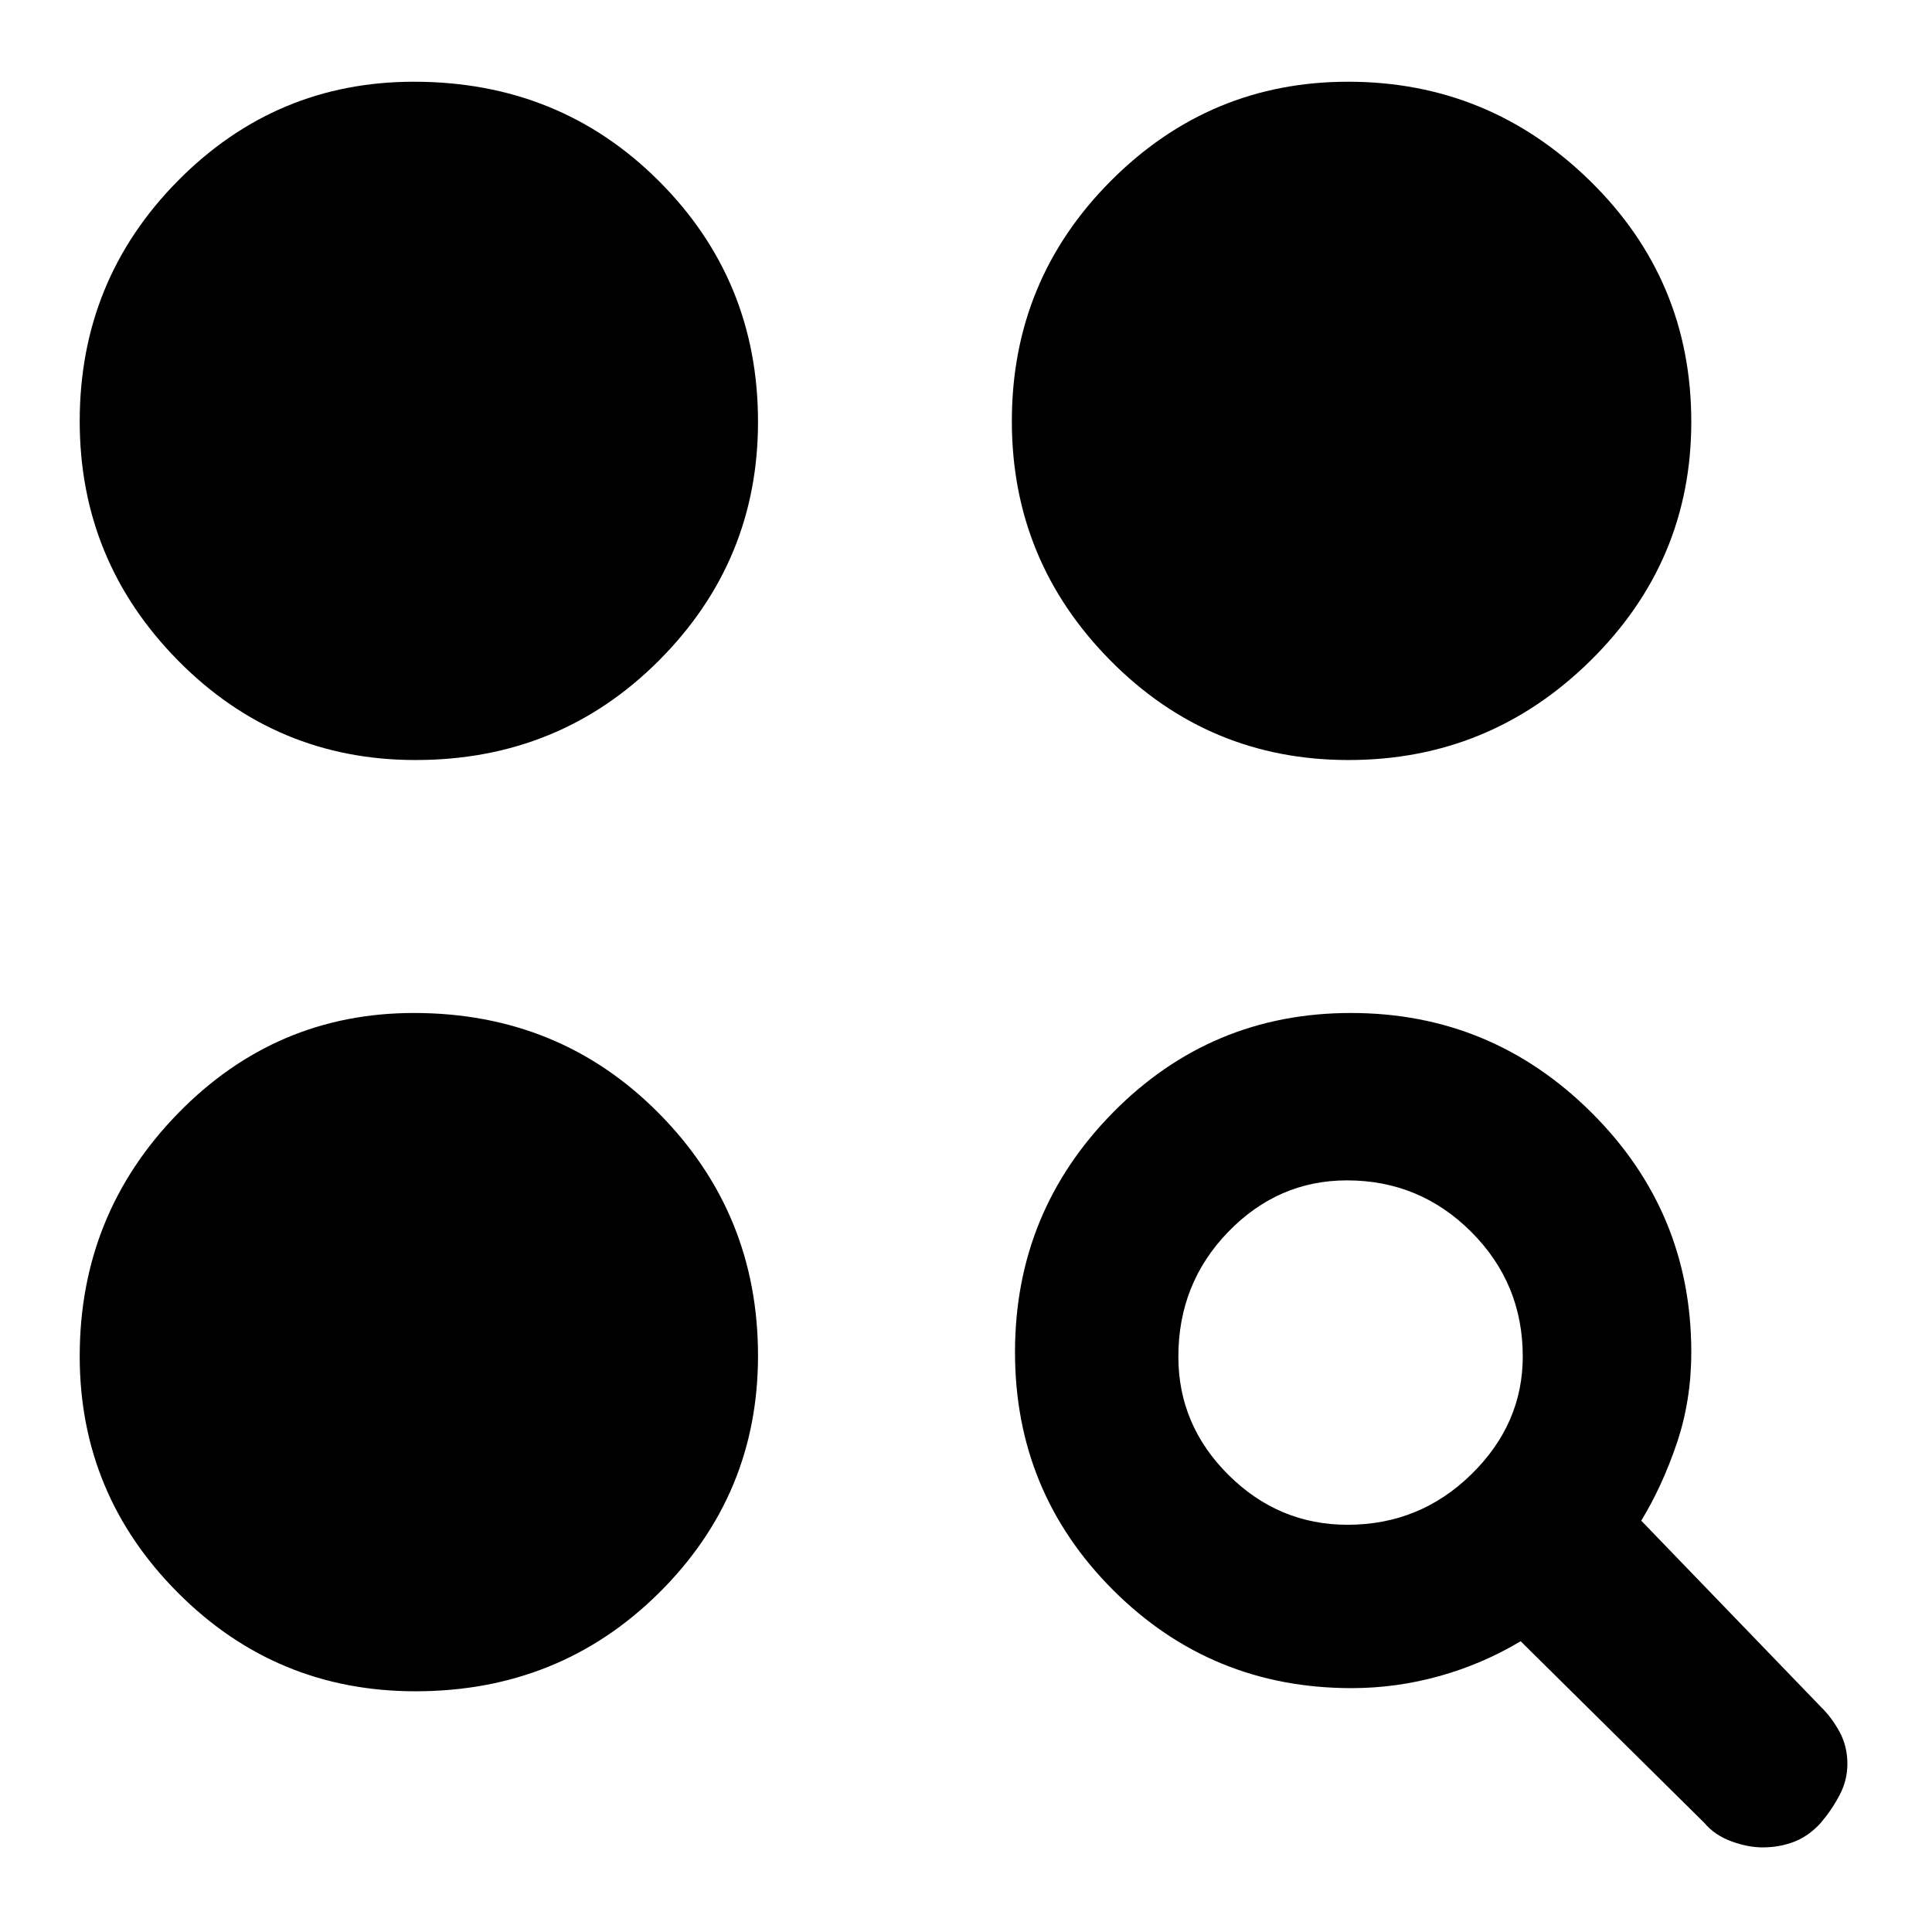 <svg xmlns="http://www.w3.org/2000/svg" height="48" viewBox="0 -960 960 960" width="48"><path d="M671.587-121.174q-69.724 0-118.482-48.73-48.757-48.73-48.757-118.181 0-69.741 48.73-119.154t118.181-49.413q69.741 0 119.437 49.381 49.695 49.381 49.695 119.141 0 24.045-7.214 45.341-7.215 21.296-17.655 38.398l89.174 92.434q5.565 5.435 9.413 12.594t3.848 15.782q0 8.158-3.848 15.5-3.848 7.342-9.413 13.907-6 6.566-13.243 9.348-7.243 2.783-15.636 2.783-7.392 0-15.648-3.066-8.256-3.065-13.256-9.065l-91.304-90.304q-19 11.369-40.449 17.337-21.448 5.967-43.573 5.967Zm-465.118 1.565q-69.262 0-118.061-48.958-48.8-48.959-48.8-117.518 0-70.51 48.695-120.539 48.694-50.028 117.386-50.028 72.29 0 121.627 49.781 49.336 49.781 49.336 120.506 0 69.192-49.308 117.974-49.308 48.782-120.875 48.782Zm463.113-82.739q35.886 0 61.478-25.017t25.592-58.623q0-36.309-25.592-61.9-25.592-25.59-61.761-25.59-34.169 0-58.973 25.565-24.804 25.566-24.804 62.04 0 34.008 24.905 58.766 24.906 24.759 59.155 24.759Zm-463.113-380q-69.262 0-118.061-49.506-48.8-49.506-48.8-118.834 0-70.058 48.695-119.381 48.694-49.322 117.386-49.322 72.29 0 121.627 49.258 49.336 49.258 49.336 119.725 0 69.328-49.308 118.694t-120.875 49.366Zm463.59 0q-69.443 0-118.36-49.506t-48.917-118.834q0-70.058 49.138-119.381 49.139-49.322 117.95-49.322 69.898 0 120.21 49.258 50.311 49.258 50.311 119.725 0 69.328-50.109 118.694t-120.223 49.366Z"/></svg>